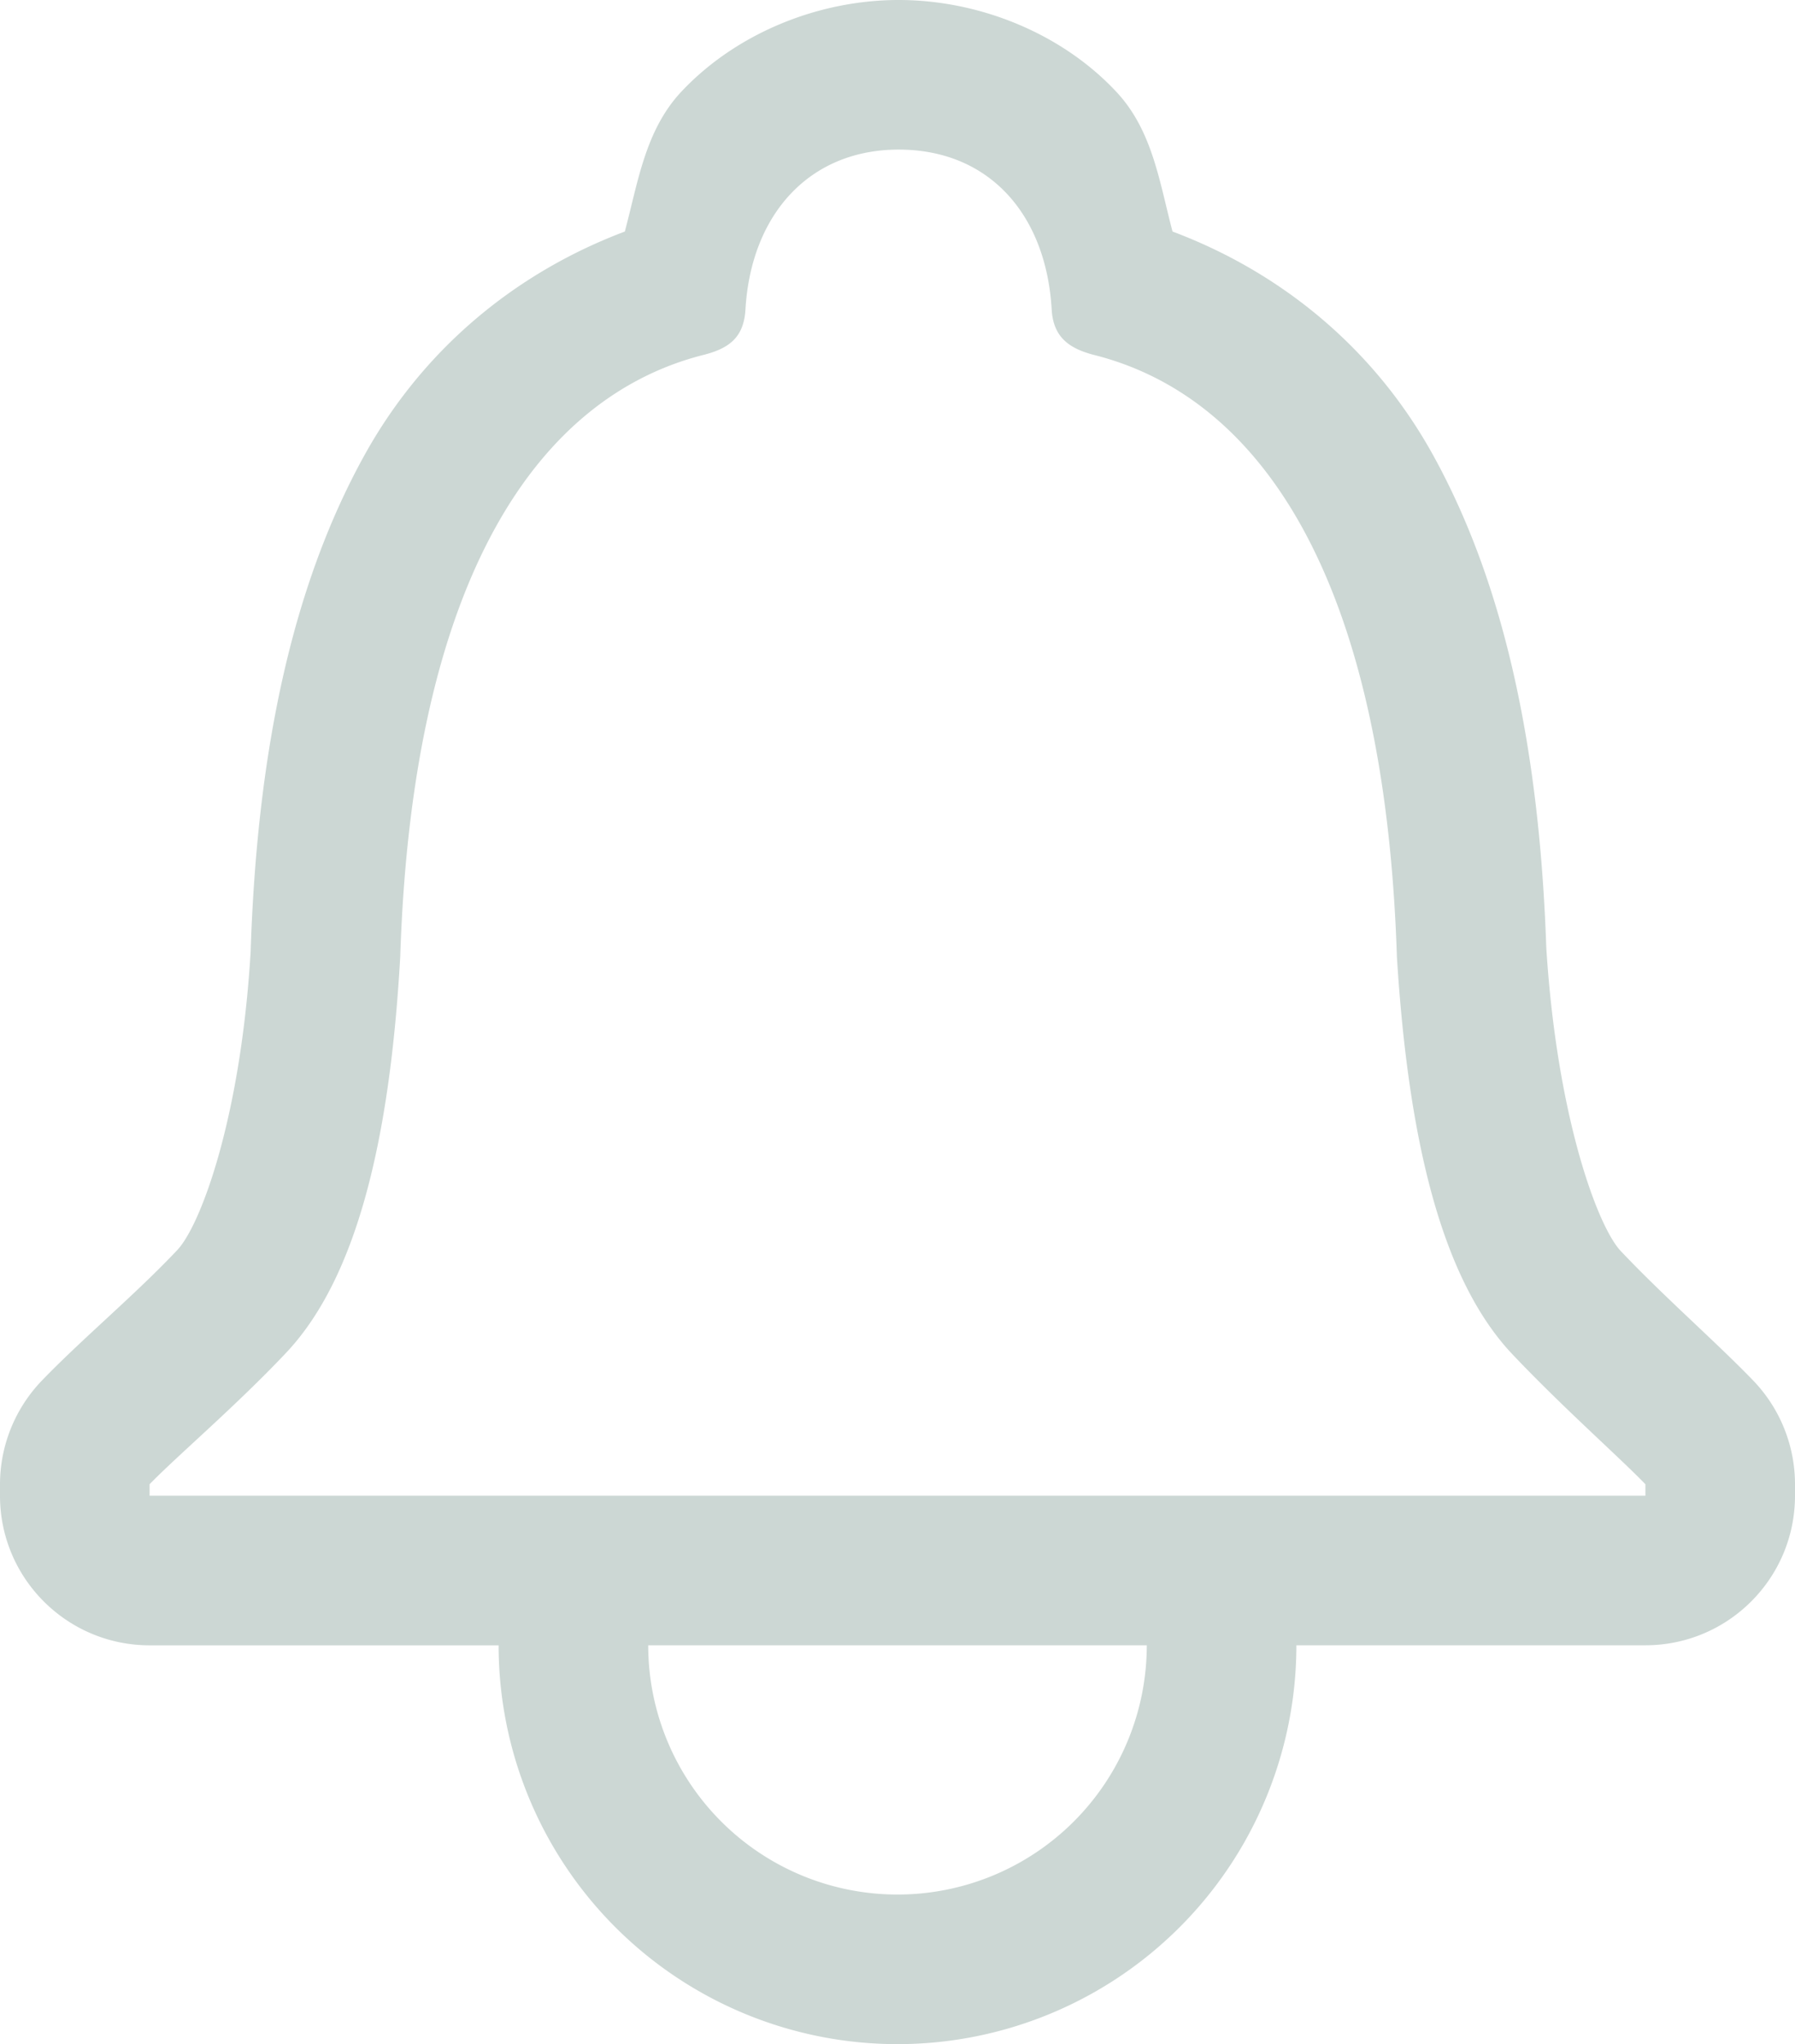 <?xml version="1.0" encoding="UTF-8" standalone="no"?>
<svg
   width="32"
   height="36.444"
   version="1.1"
   id="svg1"
   sodipodi:docname="notification-inactive.svg"
   inkscape:version="1.4.2 (ebf0e940d0, 2025-05-08)"
   xmlns:inkscape="http://www.inkscape.org/namespaces/inkscape"
   xmlns:sodipodi="http://sodipodi.sourceforge.net/DTD/sodipodi-0.dtd"
   xmlns="http://www.w3.org/2000/svg"
   xmlns:svg="http://www.w3.org/2000/svg">
  <defs
     id="defs1" />
  <sodipodi:namedview
     id="namedview1"
     pagecolor="#505050"
     bordercolor="#eeeeee"
     borderopacity="1"
     inkscape:showpageshadow="0"
     inkscape:pageopacity="0"
     inkscape:pagecheckerboard="0"
     inkscape:deskcolor="#505050"
     inkscape:zoom="8.21875"
     inkscape:cx="-2.9201521"
     inkscape:cy="13.870722"
     inkscape:window-width="1352"
     inkscape:window-height="730"
     inkscape:window-x="0"
     inkscape:window-y="0"
     inkscape:window-maximized="1"
     inkscape:current-layer="svg1" />
  <style
     id="current-color-scheme"
     type="text/css">.ColorScheme-Text {
            color:#f2f2f2;
        }
        .ColorScheme-ButtonFocus {
            color:#3daee9;
        }
        .ColorScheme-NegativeText {
            color:#da4453;
        }</style>
  <path
     class="ColorScheme-Text"
     d="m 16.021,1.78e-5 c -1.442,0 -2.903,0.599 -3.875,1.635 C 11.502,2.322 11.374,3.25 11.139,4.128 9.28,4.828 7.588,6.144 6.496,8.118 c -1.25,2.26 -1.909,5.162 -2.028,8.854 -0.176,2.95 -0.887,4.866 -1.306,5.313 -0.751,0.797 -1.685,1.572 -2.413,2.326 C 0.27,25.108 9.067e-4,25.771 0,26.462 v 0.205 c 1.476e-4,1.473 1.194,2.666 2.667,2.667 H 8.889 A 7.111,7.111 0 0 0 16,36.444 7.111,7.111 0 0 0 23.111,29.333 h 6.222 C 30.806,29.333 32,28.139 32,26.667 v -0.205 c 3.6e-5,-0.69 -0.268,-1.354 -0.747,-1.851 -0.674,-0.698 -1.59,-1.492 -2.365,-2.313 C 28.474,21.85 27.753,19.888 27.566,16.892 27.44,13.242 26.789,10.367 25.552,8.121 24.463,6.146 22.768,4.828 20.903,4.128 20.671,3.254 20.549,2.332 19.906,1.642 18.935,0.599 17.465,0 16.021,0 Z m 0,2.667 c 1.612,0 2.638,1.157 2.729,2.875 0.036,0.459 0.293,0.662 0.733,0.781 2.949,0.731 5.2,3.917 5.42,10.736 0.201,3.231 0.786,5.712 2.031,7.056 0.897,0.952 1.923,1.854 2.399,2.347 v 0.205 H 2.667 V 26.462 C 3.143,25.969 4.207,25.067 5.104,24.115 6.368,22.771 6.952,20.29 7.135,17.059 7.355,10.24 9.629,7.054 12.559,6.323 13.017,6.204 13.252,6.001 13.288,5.542 13.38,3.824 14.428,2.667 16.021,2.667 Z M 11.555,29.333 h 8.889 a 4.444,4.444 0 0 1 -4.444,4.444 4.444,4.444 0 0 1 -4.444,-4.444 z"
     fill="currentColor"
     id="path1"
     style="stroke-width:1.778;fill:#ccd7d4;fill-opacity:1" />
</svg>
